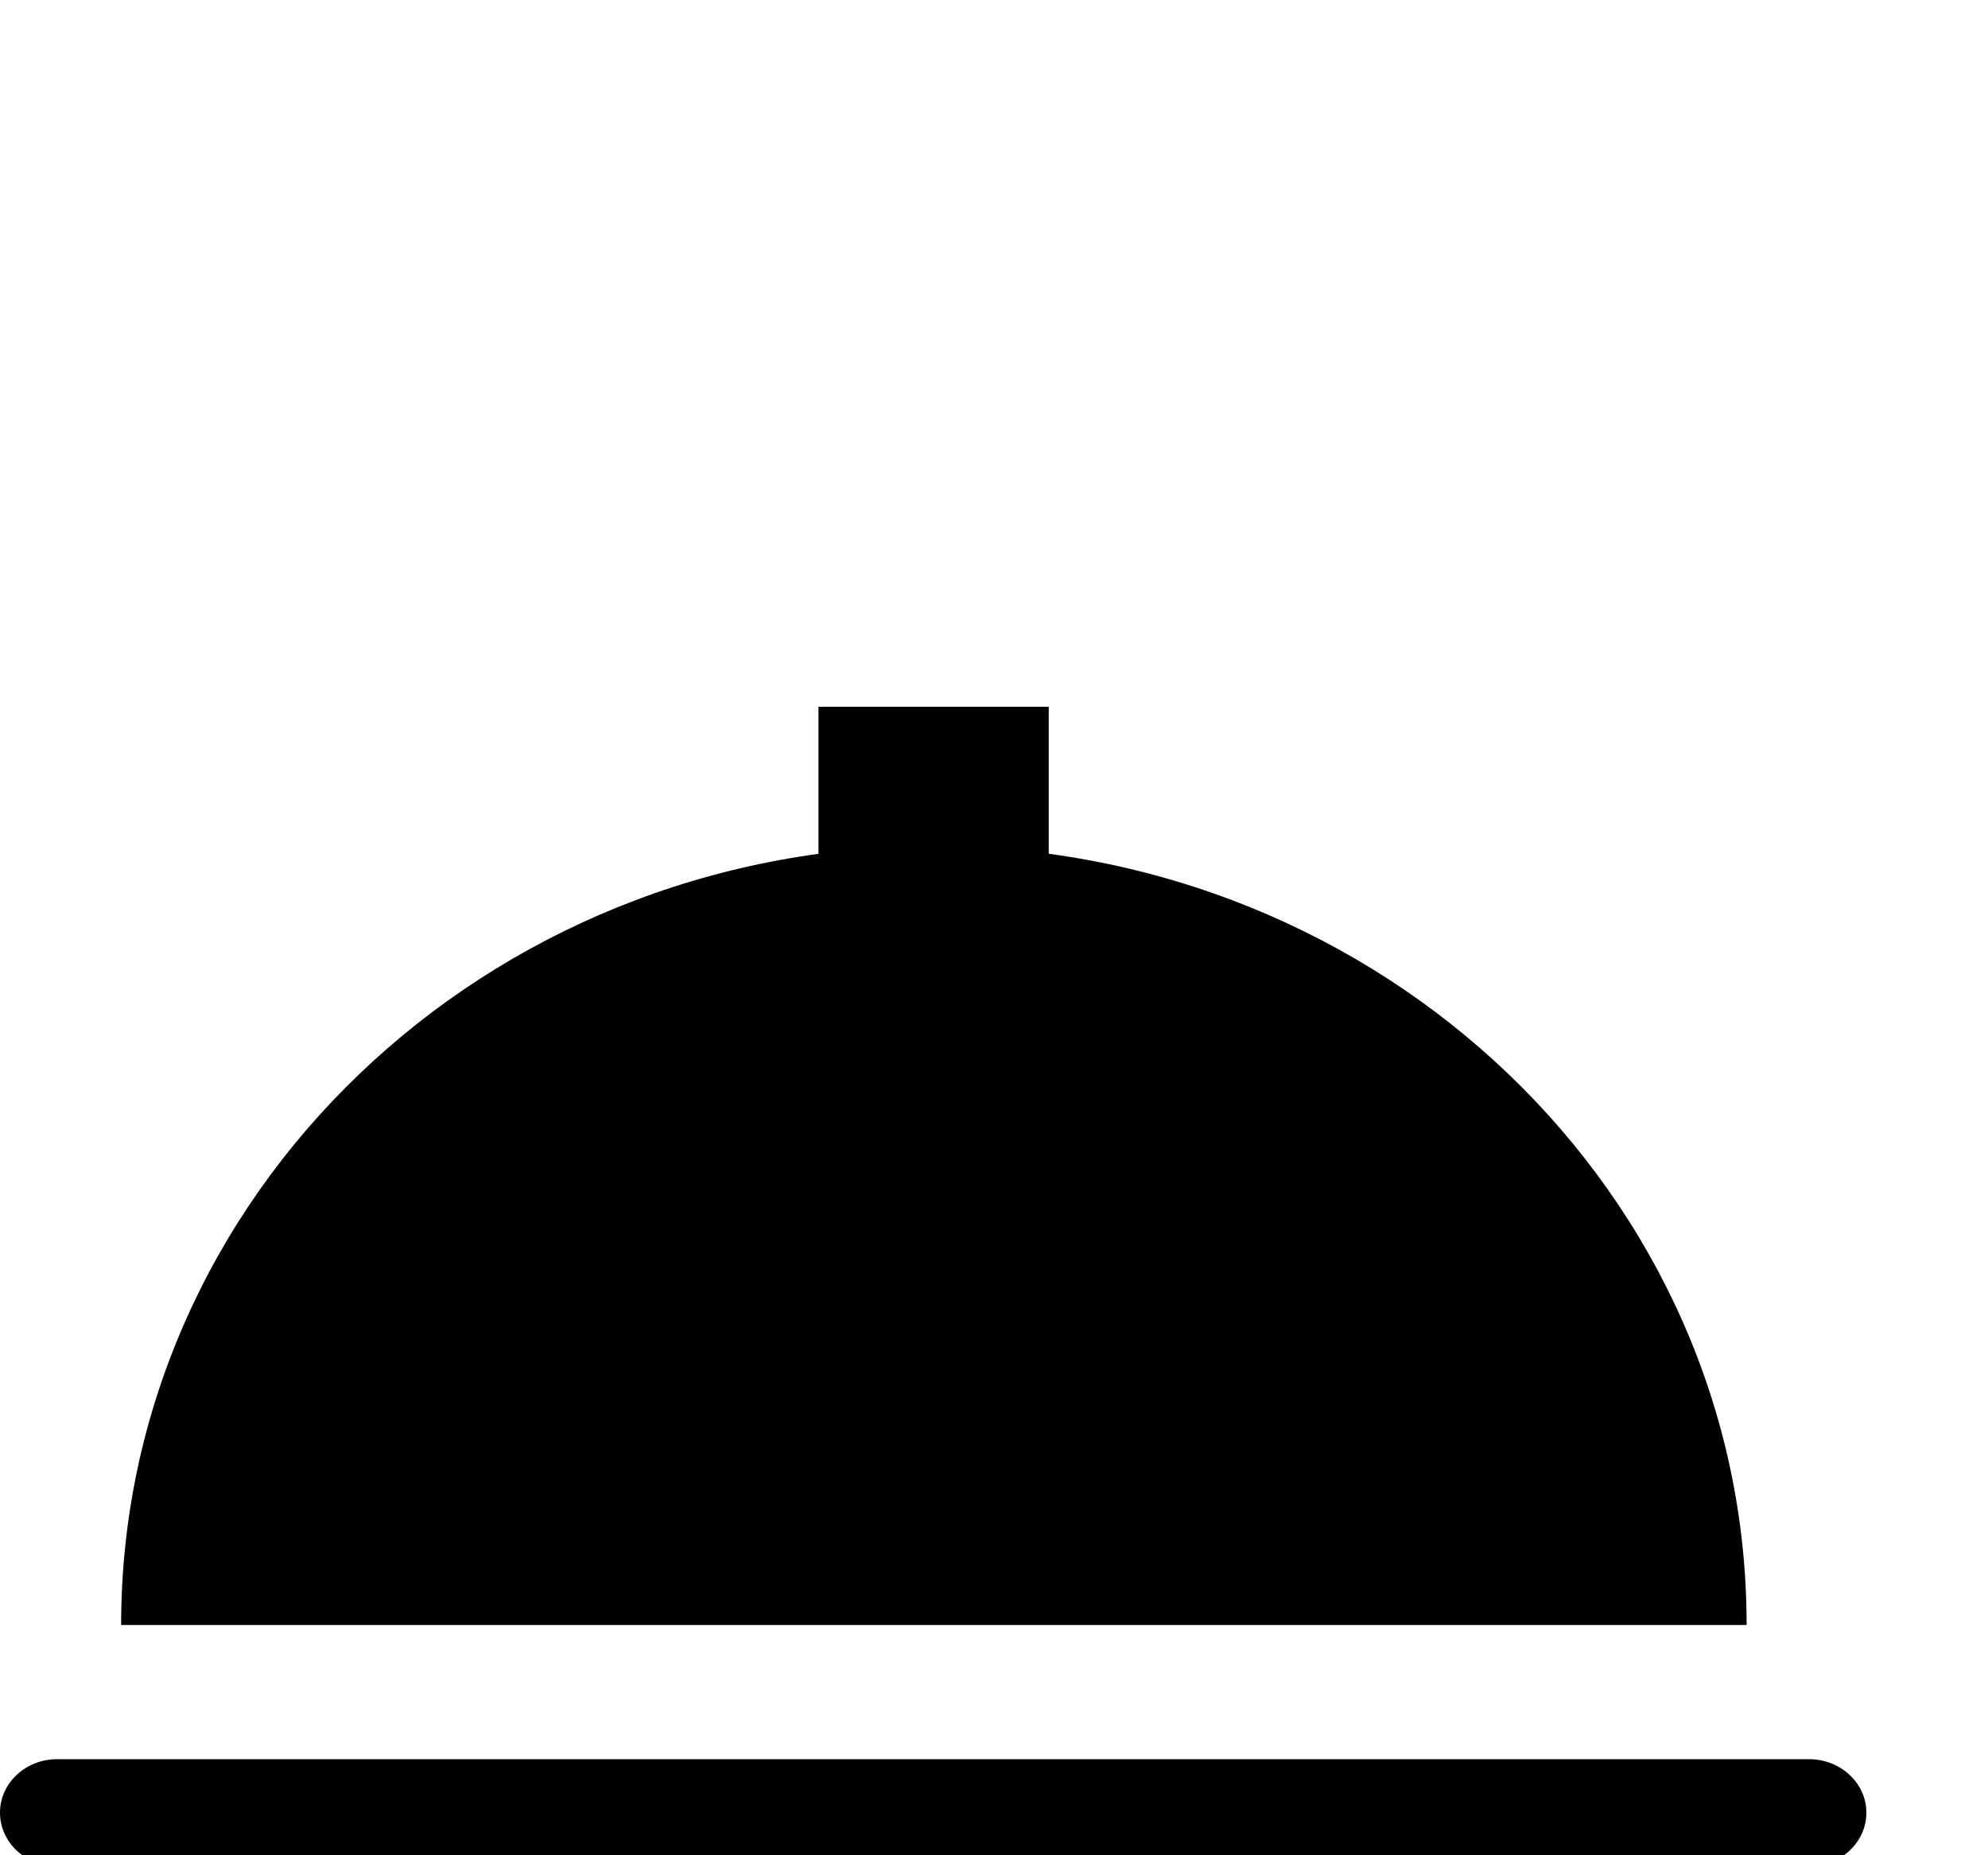 <svg width="45" height="42" viewBox="0 0 45 42" fill="none" xmlns="http://www.w3.org/2000/svg">
<g clip-path="url(#clip0)">
<path fill-rule="evenodd" clip-rule="evenodd" d="M40.95 39.825H1.294C0.577 39.825 0 40.368 0 41.035C0 41.707 0.58 42.25 1.294 42.25H40.95C41.667 42.25 42.247 41.707 42.247 41.035C42.247 40.368 41.665 39.825 40.95 39.825Z" fill="black"/>
<path fill-rule="evenodd" clip-rule="evenodd" d="M21.139 19.153C10.977 19.153 2.742 27.049 2.742 36.787H39.536C39.539 27.049 31.299 19.153 21.139 19.153Z" fill="black"/>
<path fill-rule="evenodd" clip-rule="evenodd" d="M18.527 16H23.739V21.169H18.527V16Z" fill="black"/>
</g>
<defs>
<clipPath id="clip0">
<rect width="45" height="42" fill="white"/>
</clipPath>
</defs>
</svg>
